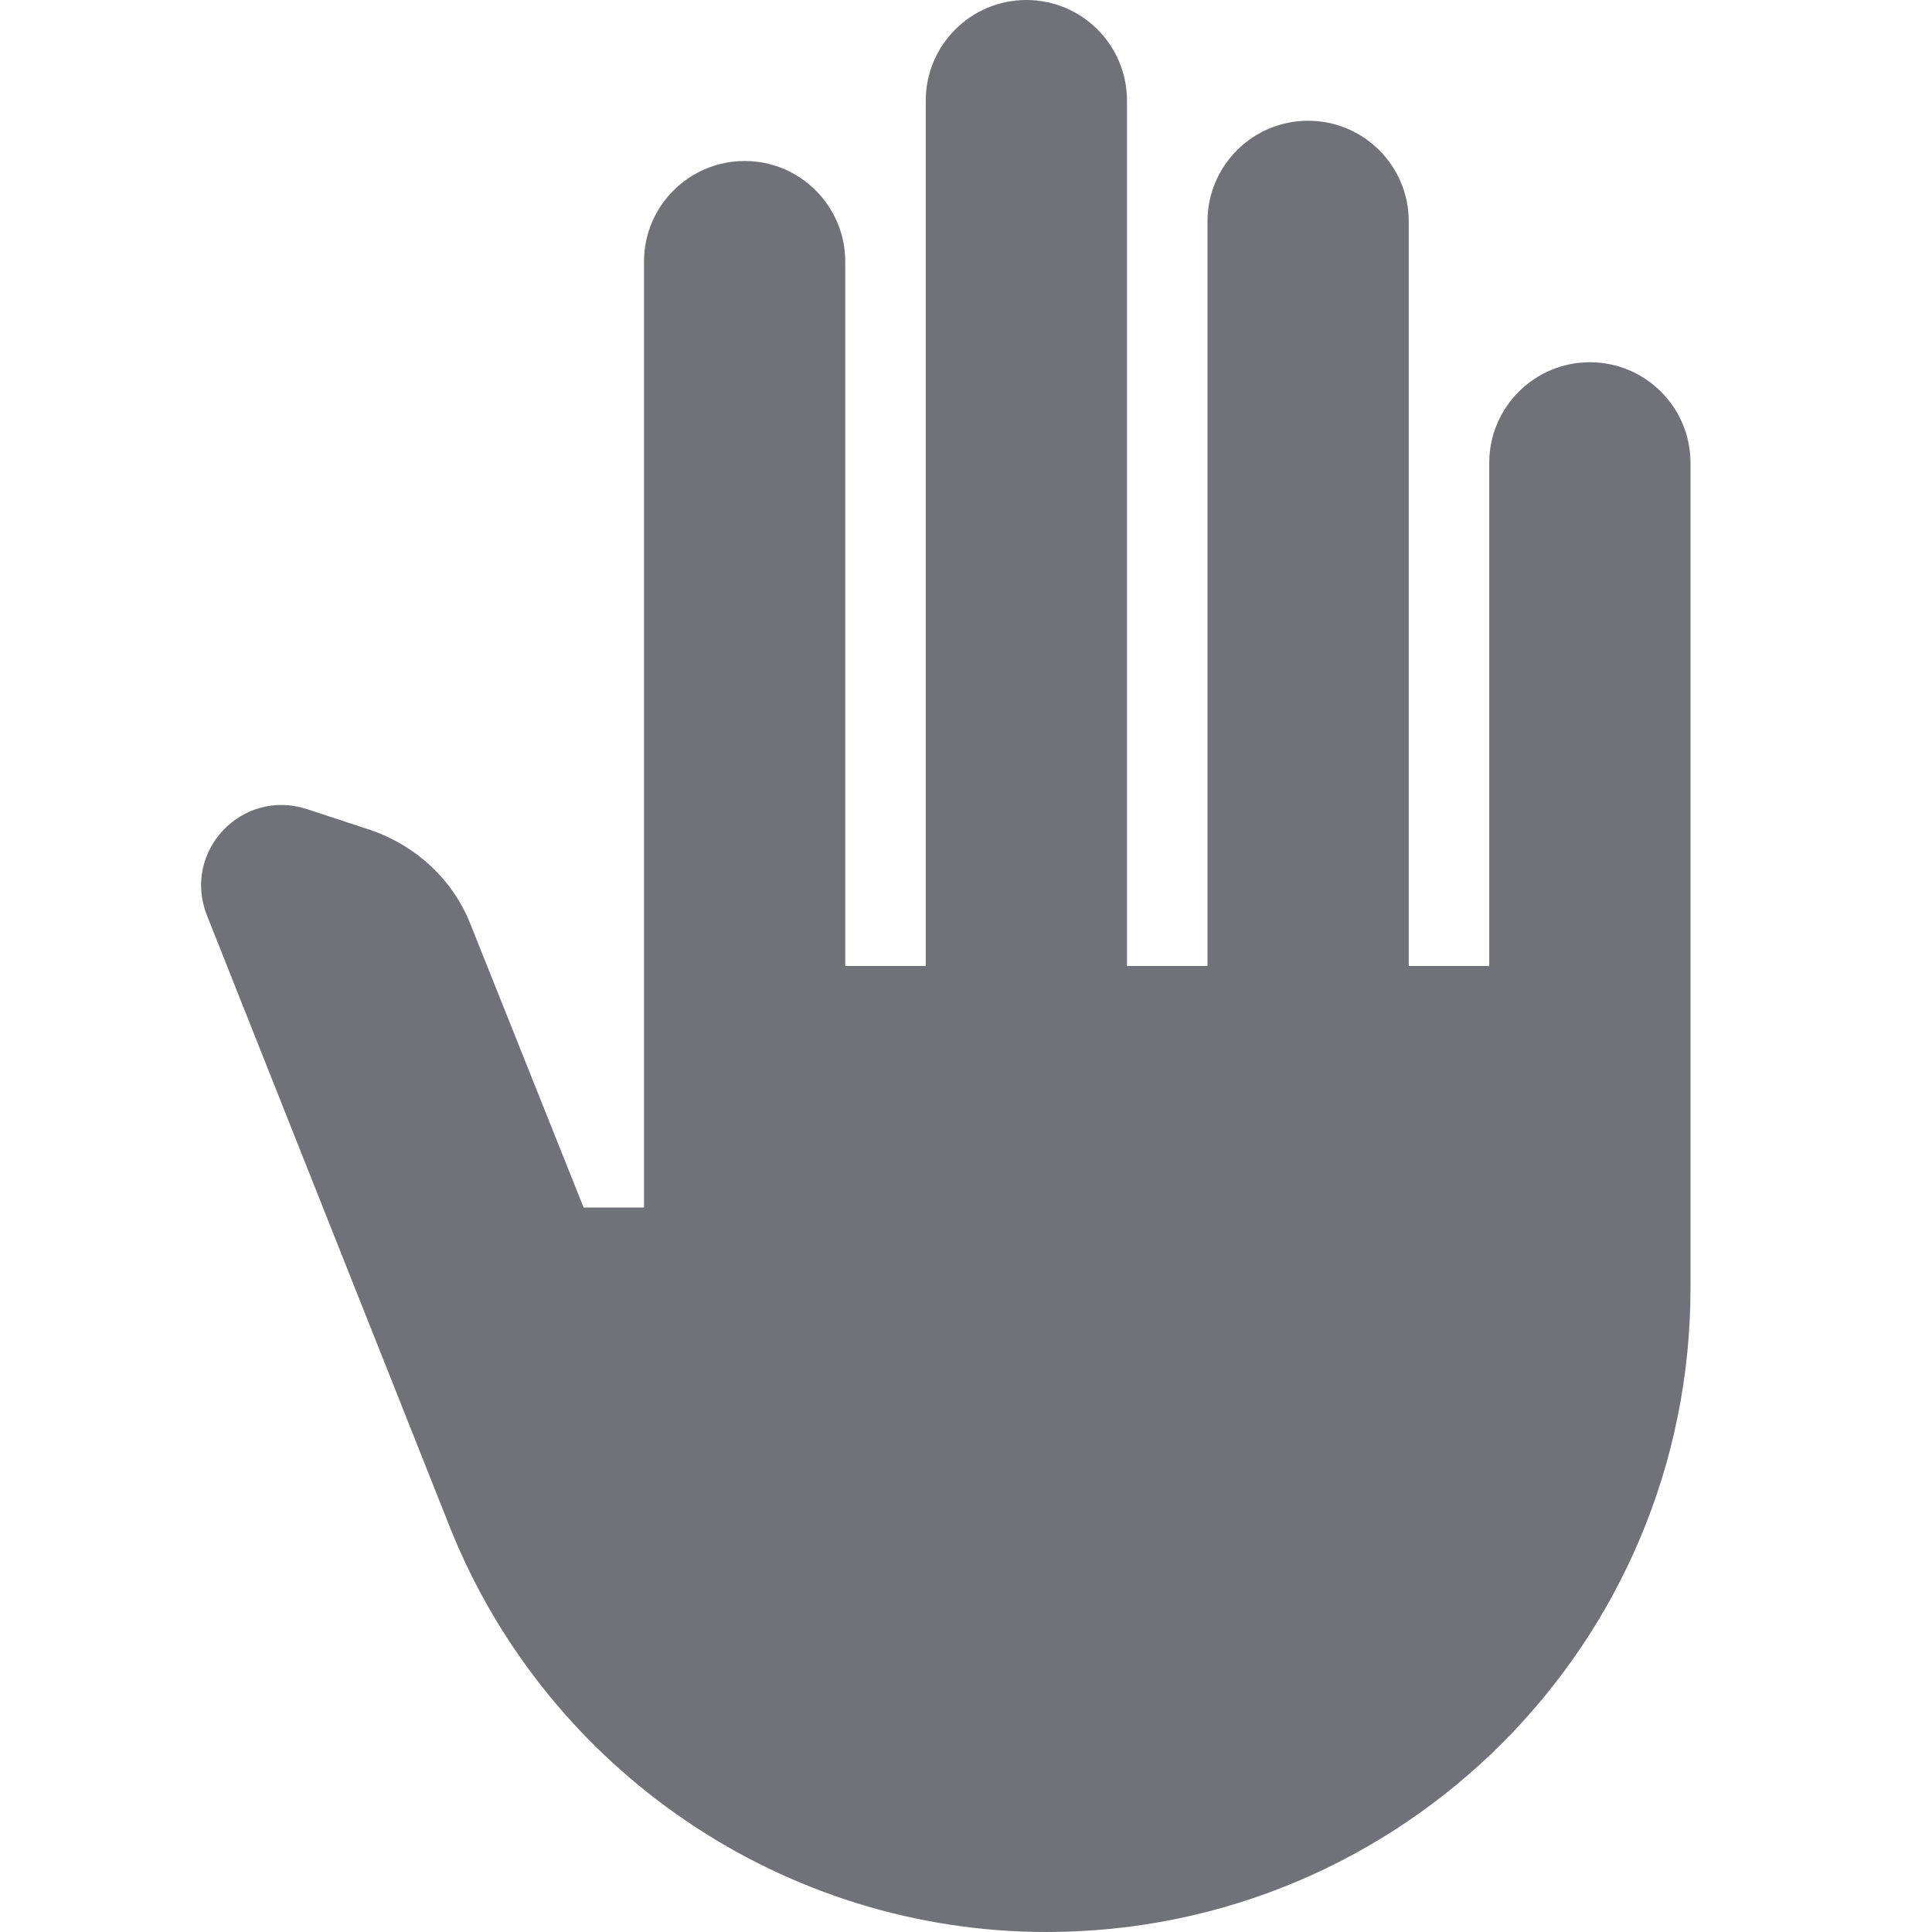 <svg width="24" height="24" viewBox="0 0 24 24" fill="none" xmlns="http://www.w3.org/2000/svg">
<path d="M13 24C9.74 24 6.81 22 5.6 19L2.57 11.37C2.26 10.58 3 9.79 3.81 10.05L4.6 10.31C5.16 10.5 5.62 10.92 5.84 11.47L7.25 15H8V3.25C8 2.56 8.56 2 9.25 2C9.94 2 10.5 2.56 10.5 3.25V12H11.5V1.25C11.5 0.56 12.06 0 12.75 0C13.44 0 14 0.56 14 1.25V12H15V2.75C15 2.06 15.56 1.5 16.25 1.5C16.94 1.5 17.5 2.06 17.5 2.75V12H18.5V5.75C18.5 5.06 19.06 4.5 19.75 4.5C20.44 4.5 21 5.06 21 5.75V16C21 20.42 17.42 24 13 24Z" fill="#71717A"/>
</svg>
